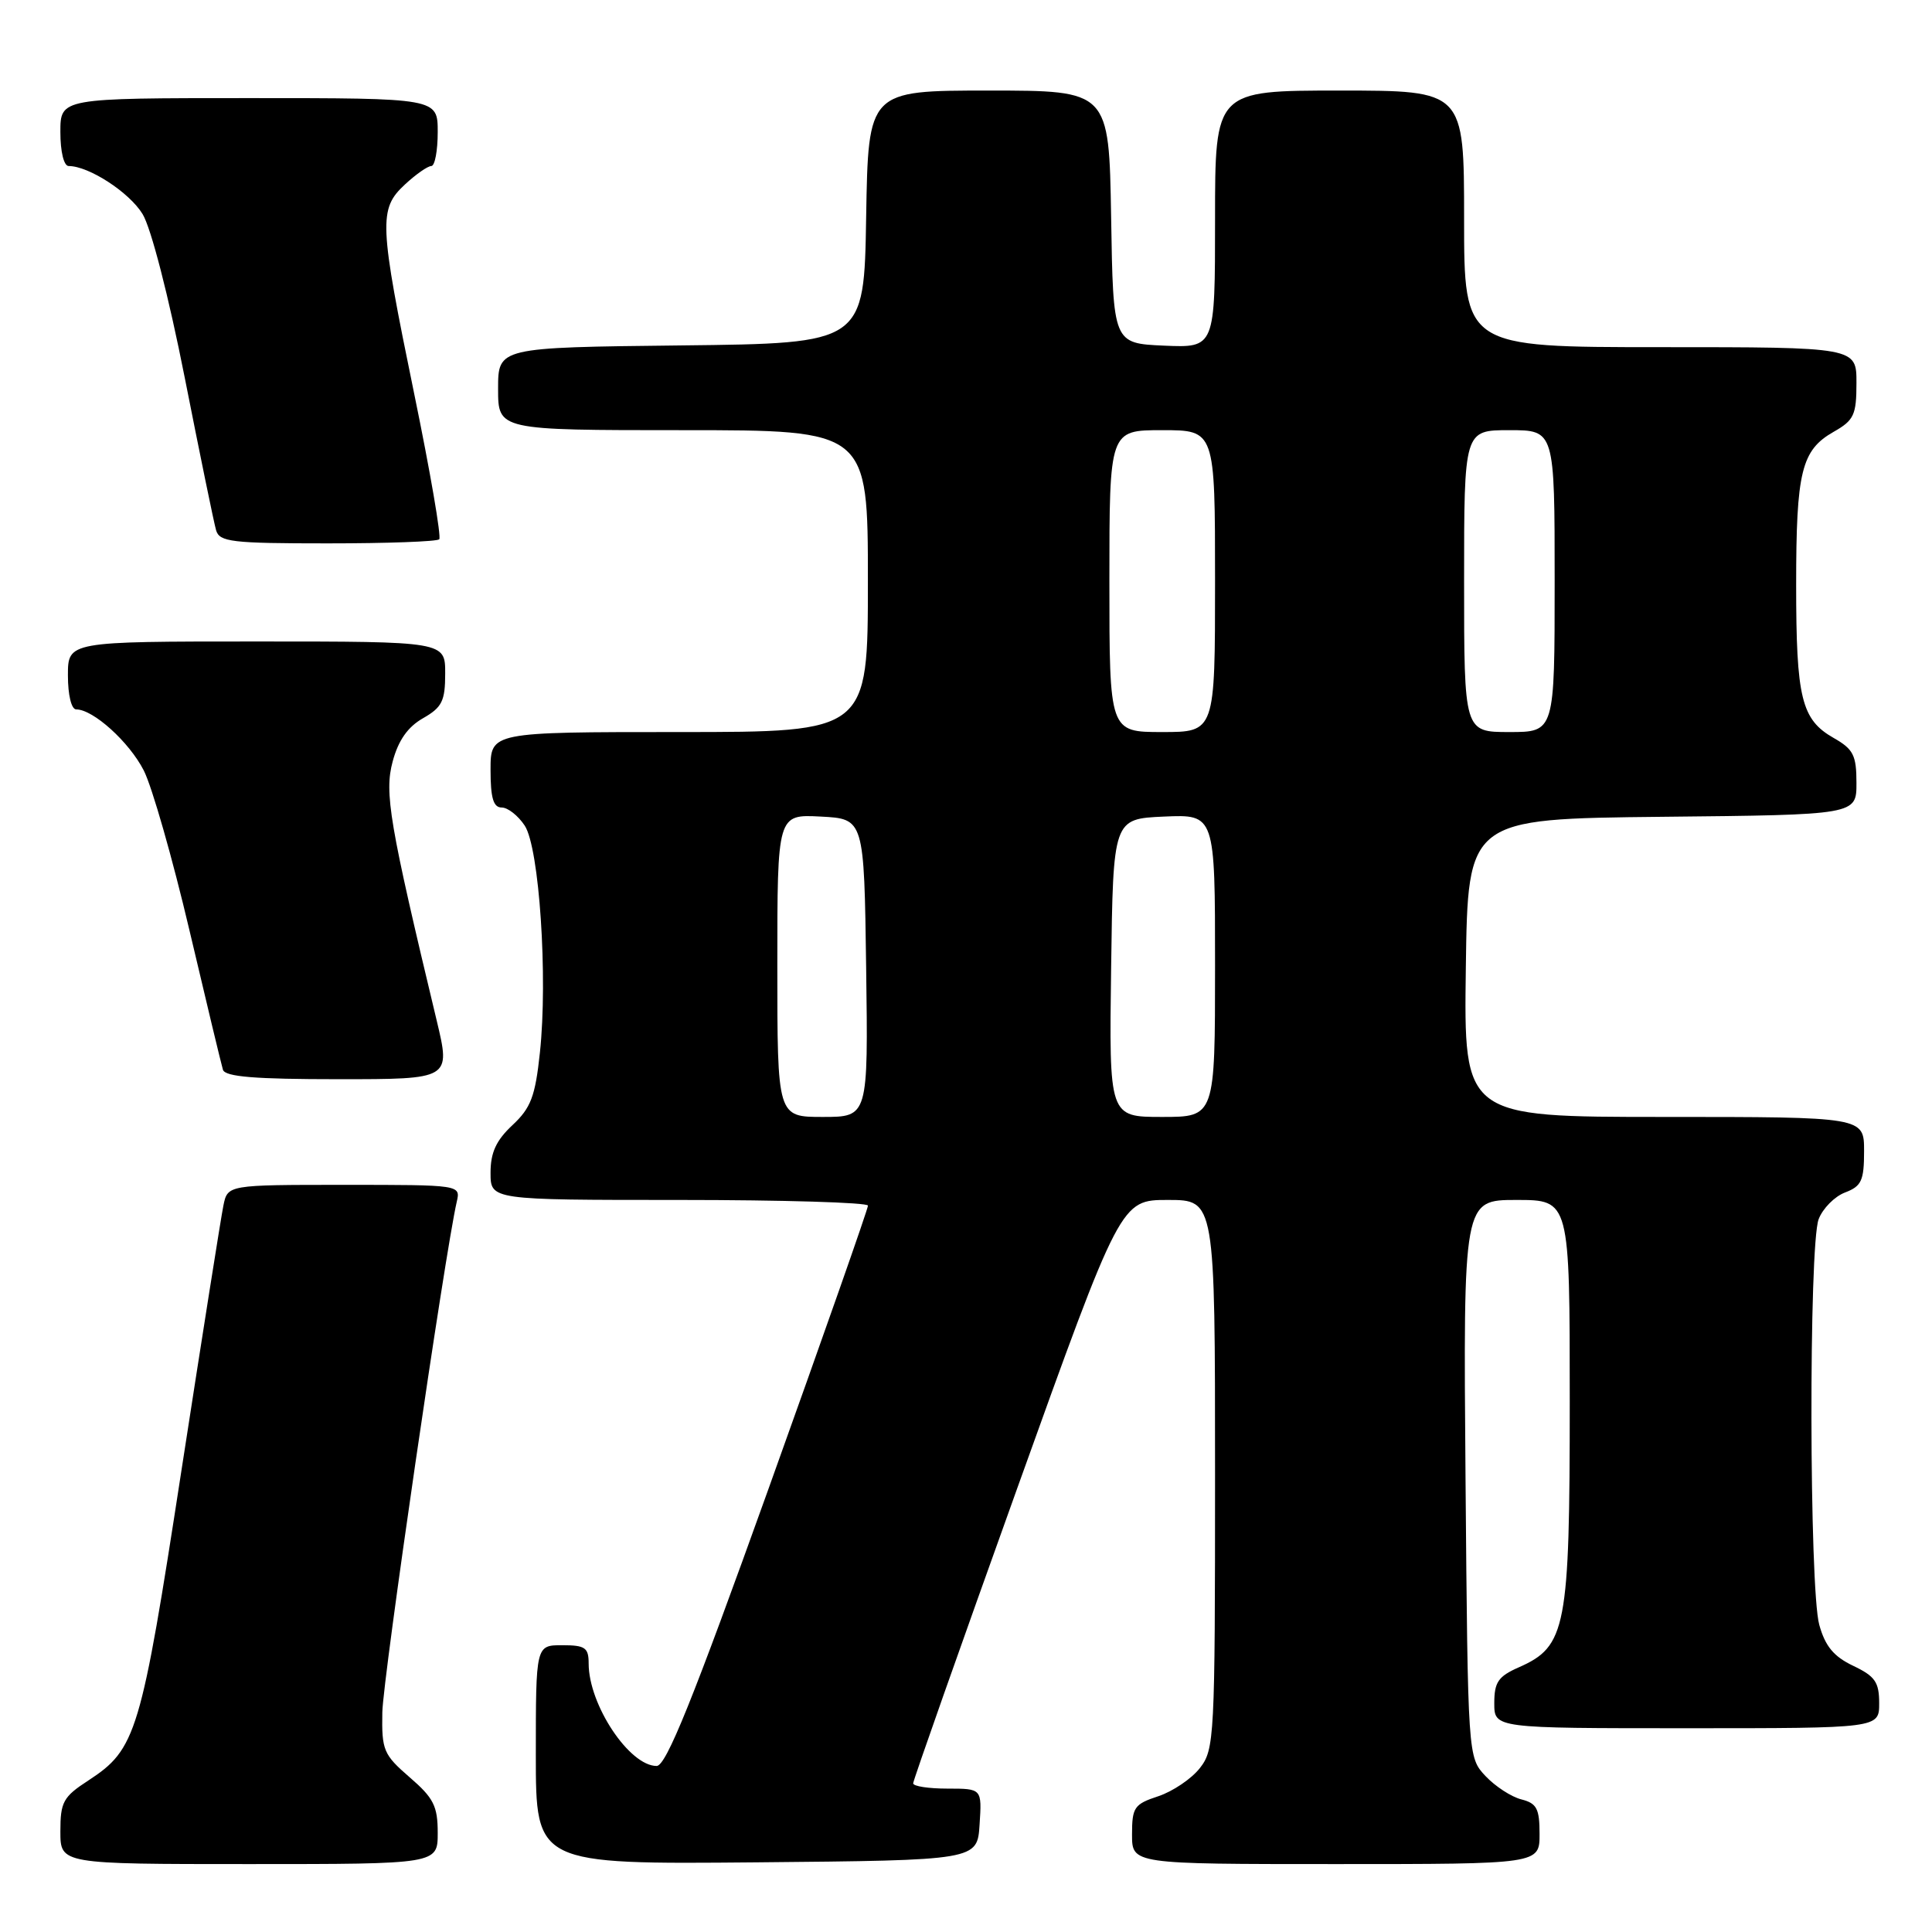 <?xml version="1.0" encoding="UTF-8" standalone="no"?>
<!DOCTYPE svg PUBLIC "-//W3C//DTD SVG 1.1//EN" "http://www.w3.org/Graphics/SVG/1.1/DTD/svg11.dtd" >
<svg xmlns="http://www.w3.org/2000/svg" xmlns:xlink="http://www.w3.org/1999/xlink" version="1.1" viewBox="0 0 256 256">
 <g >
 <path fill="currentColor"
d=" M 58.00 242.86 C 58.00 239.32 57.46 238.24 54.28 235.50 C 50.81 232.49 50.57 231.92 50.66 226.89 C 50.75 222.33 58.95 166.07 60.52 159.25 C 61.04 157.00 61.04 157.00 45.60 157.00 C 30.16 157.00 30.16 157.00 29.60 159.75 C 29.29 161.26 26.79 177.06 24.04 194.86 C 18.66 229.78 18.06 231.77 11.71 235.92 C 8.37 238.09 8.00 238.77 8.00 242.67 C 8.00 247.00 8.00 247.00 33.00 247.00 C 58.00 247.00 58.00 247.00 58.00 242.86 Z  M 129.80 241.75 C 130.11 237.00 130.11 237.00 125.55 237.00 C 123.05 237.00 121.00 236.69 121.00 236.30 C 121.00 235.92 127.19 218.37 134.75 197.31 C 148.50 159.00 148.50 159.00 154.75 159.00 C 161.00 159.00 161.00 159.00 161.00 195.37 C 161.00 230.31 160.92 231.83 158.98 234.29 C 157.88 235.70 155.40 237.37 153.48 238.01 C 150.29 239.06 150.00 239.48 150.00 243.08 C 150.00 247.00 150.00 247.00 177.00 247.00 C 204.00 247.00 204.00 247.00 204.00 243.02 C 204.00 239.65 203.63 238.95 201.59 238.43 C 200.27 238.10 198.13 236.71 196.84 235.34 C 194.50 232.84 194.50 232.84 194.19 195.92 C 193.89 159.00 193.89 159.00 200.94 159.00 C 208.00 159.00 208.00 159.00 208.00 185.75 C 208.00 215.75 207.53 218.16 201.25 220.93 C 198.52 222.13 198.00 222.90 198.00 225.68 C 198.00 229.00 198.00 229.00 223.50 229.00 C 249.00 229.00 249.00 229.00 249.00 225.69 C 249.00 222.89 248.46 222.11 245.56 220.73 C 242.98 219.50 241.85 218.14 241.06 215.29 C 239.73 210.47 239.66 165.04 240.98 161.55 C 241.52 160.13 243.10 158.53 244.48 158.01 C 246.66 157.18 247.00 156.44 247.00 152.52 C 247.00 148.00 247.00 148.00 220.48 148.00 C 193.96 148.00 193.96 148.00 194.23 128.25 C 194.50 108.50 194.50 108.50 220.25 108.23 C 246.00 107.97 246.00 107.97 245.99 103.73 C 245.99 100.08 245.58 99.27 242.98 97.79 C 238.69 95.35 238.00 92.53 238.00 77.50 C 238.00 62.47 238.69 59.65 242.98 57.21 C 245.66 55.69 245.99 54.98 245.99 50.75 C 246.00 46.00 246.00 46.00 220.00 46.00 C 194.00 46.00 194.00 46.00 194.00 29.00 C 194.00 12.00 194.00 12.00 177.50 12.00 C 161.00 12.00 161.00 12.00 161.00 29.05 C 161.00 46.09 161.00 46.09 154.25 45.80 C 147.50 45.50 147.50 45.50 147.23 28.75 C 146.95 12.00 146.95 12.00 131.00 12.00 C 115.05 12.00 115.05 12.00 114.77 28.75 C 114.50 45.50 114.50 45.50 90.25 45.77 C 66.00 46.04 66.00 46.04 66.00 51.52 C 66.00 57.00 66.00 57.00 90.50 57.00 C 115.00 57.00 115.00 57.00 115.00 77.00 C 115.00 97.00 115.00 97.00 90.00 97.00 C 65.00 97.00 65.00 97.00 65.00 102.00 C 65.00 105.74 65.37 107.00 66.48 107.00 C 67.29 107.00 68.66 108.08 69.53 109.40 C 71.46 112.35 72.61 129.50 71.54 139.48 C 70.92 145.30 70.34 146.81 67.90 149.09 C 65.74 151.11 65.00 152.72 65.00 155.40 C 65.00 159.00 65.00 159.00 90.00 159.00 C 103.75 159.00 115.01 159.34 115.01 159.75 C 115.02 160.16 109.09 177.04 101.84 197.25 C 91.78 225.29 88.27 234.00 87.01 234.00 C 83.39 234.00 78.00 225.89 78.00 220.43 C 78.00 218.32 77.54 218.00 74.50 218.00 C 71.00 218.00 71.00 218.00 71.00 232.52 C 71.00 247.03 71.00 247.03 100.25 246.77 C 129.50 246.50 129.50 246.50 129.80 241.75 Z  M 57.87 135.25 C 51.58 109.02 50.91 105.06 52.03 100.90 C 52.78 98.10 54.03 96.32 56.05 95.17 C 58.57 93.73 58.99 92.90 58.99 89.25 C 59.00 85.00 59.00 85.00 34.00 85.00 C 9.00 85.00 9.00 85.00 9.00 89.50 C 9.00 92.10 9.46 94.00 10.10 94.00 C 12.35 94.00 17.11 98.30 19.05 102.09 C 20.15 104.25 22.87 113.78 25.10 123.26 C 27.33 132.74 29.33 141.06 29.54 141.75 C 29.84 142.68 33.79 143.00 44.83 143.00 C 59.72 143.00 59.72 143.00 57.87 135.25 Z  M 58.20 71.46 C 58.50 71.17 57.01 62.50 54.89 52.21 C 50.23 29.55 50.15 27.70 53.65 24.45 C 55.10 23.10 56.68 22.00 57.15 22.00 C 57.62 22.00 58.00 19.98 58.00 17.50 C 58.00 13.00 58.00 13.00 33.00 13.00 C 8.00 13.00 8.00 13.00 8.00 17.50 C 8.00 20.10 8.46 22.00 9.10 22.00 C 11.77 22.00 17.13 25.48 18.89 28.36 C 20.01 30.18 22.35 39.27 24.47 50.00 C 26.48 60.17 28.35 69.29 28.63 70.25 C 29.08 71.81 30.67 72.00 43.40 72.00 C 51.25 72.00 57.91 71.76 58.20 71.46 Z  M 103.00 127.95 C 103.00 107.90 103.00 107.90 108.75 108.20 C 114.50 108.50 114.50 108.50 114.77 128.25 C 115.04 148.00 115.04 148.00 109.02 148.00 C 103.00 148.00 103.00 148.00 103.00 127.95 Z  M 147.23 128.25 C 147.50 108.50 147.50 108.50 154.25 108.20 C 161.00 107.91 161.00 107.91 161.00 127.95 C 161.00 148.00 161.00 148.00 153.98 148.00 C 146.96 148.00 146.96 148.00 147.23 128.25 Z  M 147.00 77.00 C 147.00 57.00 147.00 57.00 154.00 57.00 C 161.00 57.00 161.00 57.00 161.00 77.00 C 161.00 97.00 161.00 97.00 154.00 97.00 C 147.00 97.00 147.00 97.00 147.00 77.00 Z  M 194.00 77.00 C 194.00 57.00 194.00 57.00 200.00 57.00 C 206.00 57.00 206.00 57.00 206.00 77.00 C 206.00 97.00 206.00 97.00 200.00 97.00 C 194.00 97.00 194.00 97.00 194.00 77.00 Z "/>
</g>
</svg>